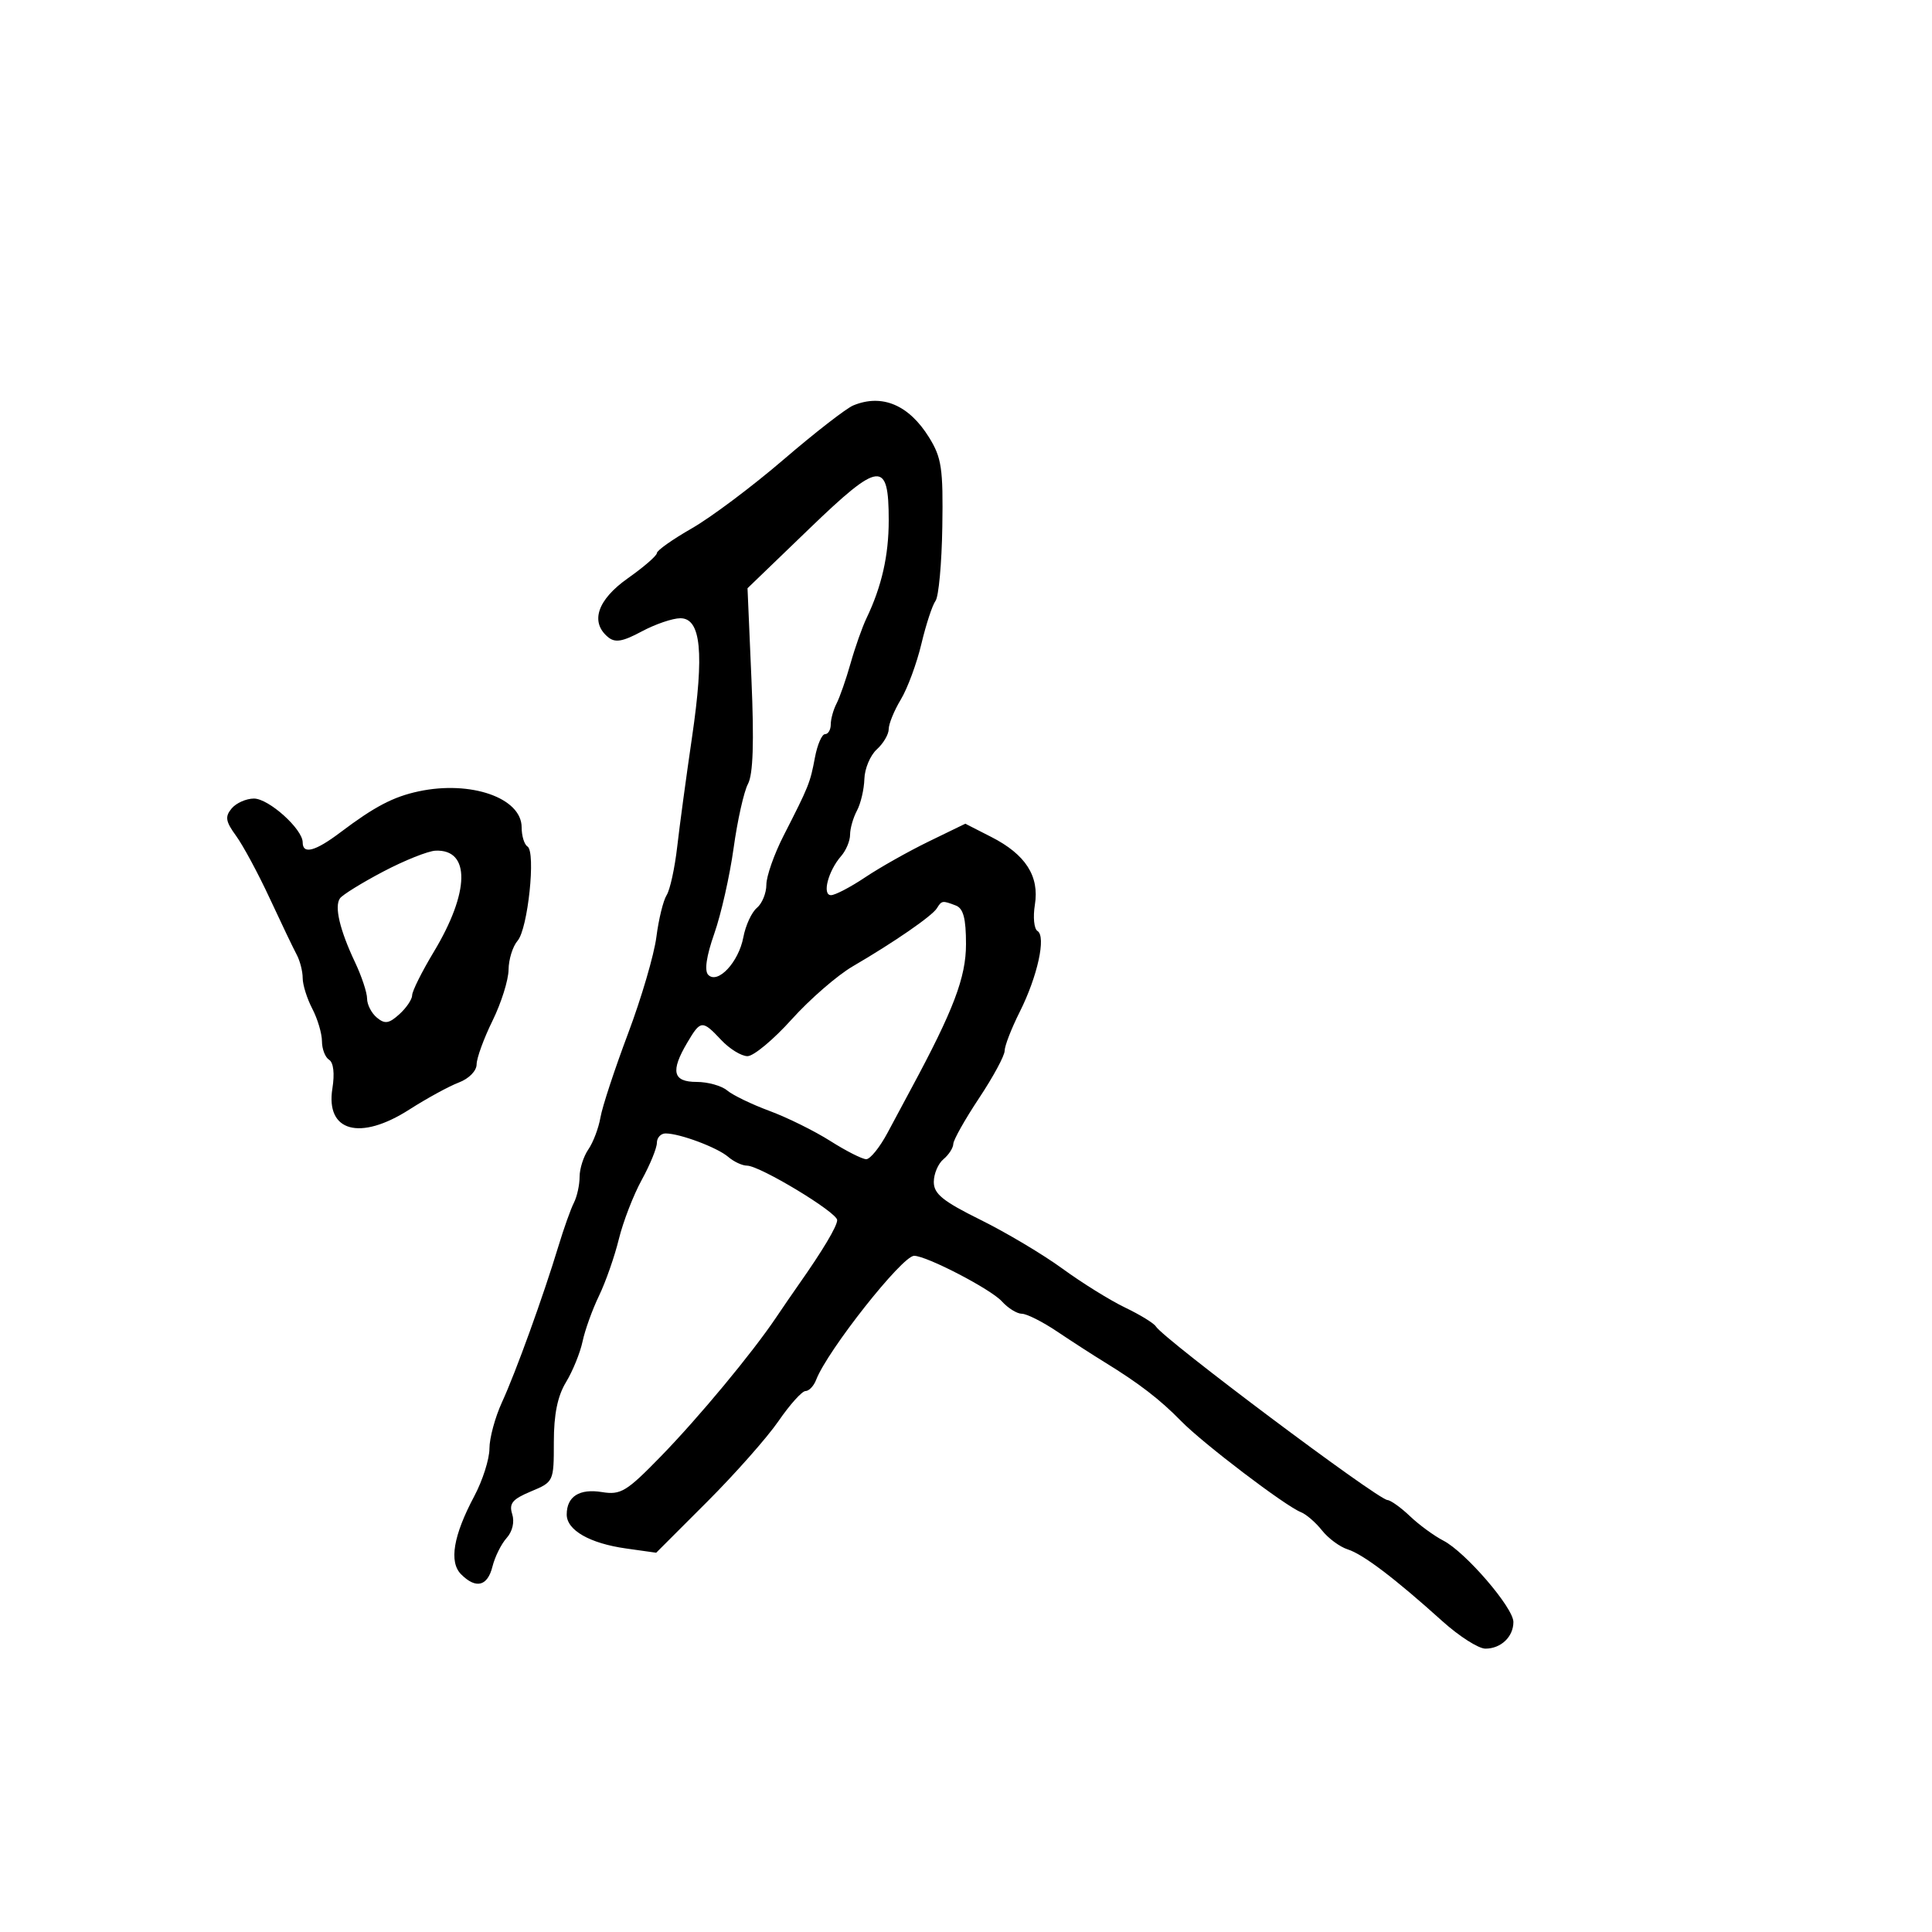 <svg xmlns="http://www.w3.org/2000/svg" width="300" height="300" viewBox="0 0 300 300" version="1.1">
  <defs/>
  <path d="M132.5,62.952 C136.965,61.11 141.138,62.873 144.266,67.922 C146.217,71.069 146.464,72.74 146.322,81.801 C146.233,87.467 145.759,92.642 145.268,93.301 C144.778,93.96 143.787,96.975 143.068,100 C142.348,103.025 140.914,106.903 139.88,108.618 C138.846,110.333 138,112.401 138,113.213 C138,114.025 137.168,115.443 136.152,116.363 C135.135,117.283 134.266,119.349 134.22,120.955 C134.175,122.561 133.656,124.773 133.069,125.872 C132.481,126.97 132,128.65 132,129.606 C132,130.561 131.378,132.053 130.618,132.921 C128.598,135.229 127.618,139 129.038,139 C129.682,139 132.075,137.75 134.355,136.223 C136.635,134.695 141.064,132.199 144.197,130.675 L149.893,127.905 L153.932,129.965 C159.255,132.681 161.416,136.048 160.694,140.501 C160.385,142.405 160.566,144.232 161.097,144.56 C162.47,145.408 161.111,151.614 158.347,157.118 C157.056,159.688 156,162.41 156,163.167 C156,163.924 154.213,167.233 152.028,170.521 C149.844,173.81 148.044,177.007 148.028,177.628 C148.013,178.248 147.325,179.315 146.5,180 C145.675,180.685 145,182.276 145,183.536 C145,185.383 146.403,186.521 152.25,189.413 C156.238,191.385 161.975,194.804 165,197.01 C168.025,199.217 172.394,201.93 174.709,203.039 C177.023,204.149 179.169,205.464 179.477,205.963 C180.704,207.949 213.857,232.801 215.445,232.926 C215.965,232.967 217.54,234.097 218.945,235.437 C220.35,236.777 222.679,238.482 224.12,239.226 C227.559,241 235,249.642 235,251.861 C235,254.16 233.068,256 230.654,256 C229.583,256 226.584,254.088 223.989,251.75 C216.57,245.067 211.661,241.345 209.263,240.584 C208.047,240.198 206.253,238.872 205.276,237.638 C204.299,236.404 202.825,235.129 202,234.806 C199.581,233.857 186.773,224.117 183.409,220.669 C180.148,217.325 176.859,214.795 171.491,211.5 C169.698,210.4 166.389,208.262 164.136,206.75 C161.883,205.237 159.426,204 158.675,204 C157.924,204 156.527,203.134 155.569,202.076 C153.848,200.175 143.883,195 141.942,195 C140.096,195 128.475,209.714 126.73,214.26 C126.363,215.217 125.62,216 125.079,216 C124.539,216 122.655,218.094 120.894,220.654 C119.133,223.214 114.137,228.863 109.793,233.207 L101.893,241.107 L97.197,240.445 C91.573,239.653 88,237.606 88,235.177 C88,232.372 89.964,231.12 93.472,231.689 C96.393,232.163 97.282,231.624 102.604,226.158 C108.512,220.089 116.752,210.163 120.5,204.599 C121.6,202.967 123.175,200.672 124,199.5 C127.746,194.179 129.993,190.416 129.996,189.458 C130.001,188.255 117.986,181 115.99,181 C115.257,181 113.947,180.389 113.079,179.642 C111.38,178.18 105.557,176 103.351,176 C102.608,176 102,176.659 102,177.465 C102,178.27 100.942,180.858 99.648,183.215 C98.355,185.572 96.755,189.711 96.093,192.413 C95.431,195.115 94.046,199.072 93.015,201.206 C91.984,203.34 90.835,206.529 90.462,208.293 C90.089,210.057 88.933,212.903 87.892,214.618 C86.576,216.787 86,219.619 86,223.919 C86,230.059 85.975,230.112 82.444,231.588 C79.563,232.791 79.011,233.46 79.534,235.108 C79.922,236.329 79.575,237.815 78.668,238.822 C77.836,239.745 76.847,241.737 76.47,243.25 C75.702,246.324 73.912,246.77 71.604,244.461 C69.694,242.551 70.385,238.455 73.653,232.309 C74.944,229.881 76,226.563 76,224.936 C76,223.309 76.876,220.071 77.948,217.739 C80.096,213.064 84.362,201.266 86.714,193.5 C87.546,190.75 88.626,187.719 89.114,186.764 C89.601,185.809 90,183.996 90,182.736 C90,181.476 90.613,179.557 91.363,178.473 C92.112,177.388 92.958,175.15 93.241,173.5 C93.525,171.85 95.45,166 97.52,160.5 C99.59,155 101.571,148.25 101.922,145.5 C102.273,142.75 102.989,139.825 103.514,139 C104.038,138.175 104.776,134.8 105.154,131.5 C105.531,128.2 106.566,120.55 107.454,114.5 C109.381,101.369 108.857,96 105.647,96 C104.45,96 101.75,96.922 99.647,98.049 C96.662,99.649 95.514,99.841 94.412,98.927 C91.594,96.588 92.764,93.125 97.5,89.787 C99.975,88.042 102,86.285 102,85.881 C102,85.477 104.441,83.75 107.425,82.043 C110.408,80.336 116.821,75.528 121.675,71.358 C126.529,67.189 131.4,63.406 132.5,62.952 Z M65,122.883 C73.107,121.147 81,123.9 81,128.464 C81,129.794 81.407,131.134 81.905,131.441 C83.231,132.261 81.976,144.23 80.371,146.079 C79.617,146.947 78.986,148.972 78.969,150.579 C78.952,152.185 77.831,155.75 76.478,158.5 C75.125,161.25 74.014,164.299 74.009,165.275 C74.004,166.287 72.819,167.496 71.25,168.089 C69.737,168.66 66.274,170.553 63.554,172.294 C55.889,177.2 50.54,175.728 51.615,169.009 C51.982,166.709 51.786,164.986 51.108,164.567 C50.498,164.19 49.997,162.896 49.994,161.691 C49.99,160.486 49.315,158.211 48.494,156.636 C47.672,155.06 47,152.917 47,151.872 C47,150.828 46.581,149.191 46.069,148.236 C45.557,147.281 43.674,143.35 41.886,139.5 C40.098,135.65 37.746,131.281 36.66,129.792 C35.027,127.552 34.907,126.817 35.965,125.542 C36.669,124.694 38.231,124 39.435,124 C41.728,124 47,128.743 47,130.805 C47,132.719 48.944,132.203 52.856,129.25 C58.16,125.247 61.06,123.726 65,122.883 Z M125.634,82.129 L116.074,91.341 L116.683,105.462 C117.107,115.26 116.942,120.24 116.145,121.728 C115.514,122.908 114.51,127.389 113.915,131.687 C113.32,135.984 111.972,141.954 110.92,144.954 C109.682,148.487 109.351,150.751 109.98,151.38 C111.467,152.867 114.704,149.393 115.427,145.535 C115.771,143.701 116.716,141.651 117.526,140.978 C118.337,140.305 119,138.685 119,137.378 C119,136.071 120.206,132.638 121.681,129.751 C125.612,122.053 125.8,121.583 126.543,117.623 C126.917,115.63 127.623,114 128.111,114 C128.6,114 129,113.319 129,112.486 C129,111.654 129.406,110.191 129.903,109.236 C130.399,108.281 131.377,105.475 132.077,103 C132.776,100.525 133.888,97.375 134.547,96 C136.908,91.073 138,86.268 138,80.801 C138,71.397 136.618,71.545 125.634,82.129 Z M145.475,141.041 C144.737,142.234 138.799,146.332 132.424,150.047 C130.019,151.448 125.744,155.161 122.923,158.297 C120.102,161.434 117.019,164 116.071,164 C115.124,164 113.292,162.875 112,161.5 C109.044,158.354 108.802,158.372 106.716,161.904 C104.084,166.36 104.475,168 108.171,168 C109.915,168 112.053,168.599 112.921,169.331 C113.79,170.062 116.746,171.491 119.491,172.505 C122.235,173.519 126.486,175.621 128.936,177.175 C131.387,178.729 133.895,180 134.51,180 C135.126,180 136.615,178.152 137.821,175.893 C139.027,173.634 140.655,170.597 141.438,169.143 C148.068,156.848 150,151.762 150,146.606 C150,142.612 149.59,141.057 148.418,140.607 C146.336,139.808 146.227,139.824 145.475,141.041 Z M59.5,135.343 C56.2,137.079 53.181,138.946 52.792,139.492 C51.893,140.749 52.755,144.402 55.137,149.438 C56.162,151.604 57,154.136 57,155.065 C57,155.995 57.683,157.322 58.519,158.016 C59.762,159.047 60.397,158.95 62.019,157.483 C63.108,156.497 64,155.171 64,154.536 C64,153.902 65.517,150.863 67.371,147.784 C72.954,138.512 73.063,131.856 67.628,132.093 C66.457,132.144 62.8,133.606 59.5,135.343 Z"/>
</svg>

